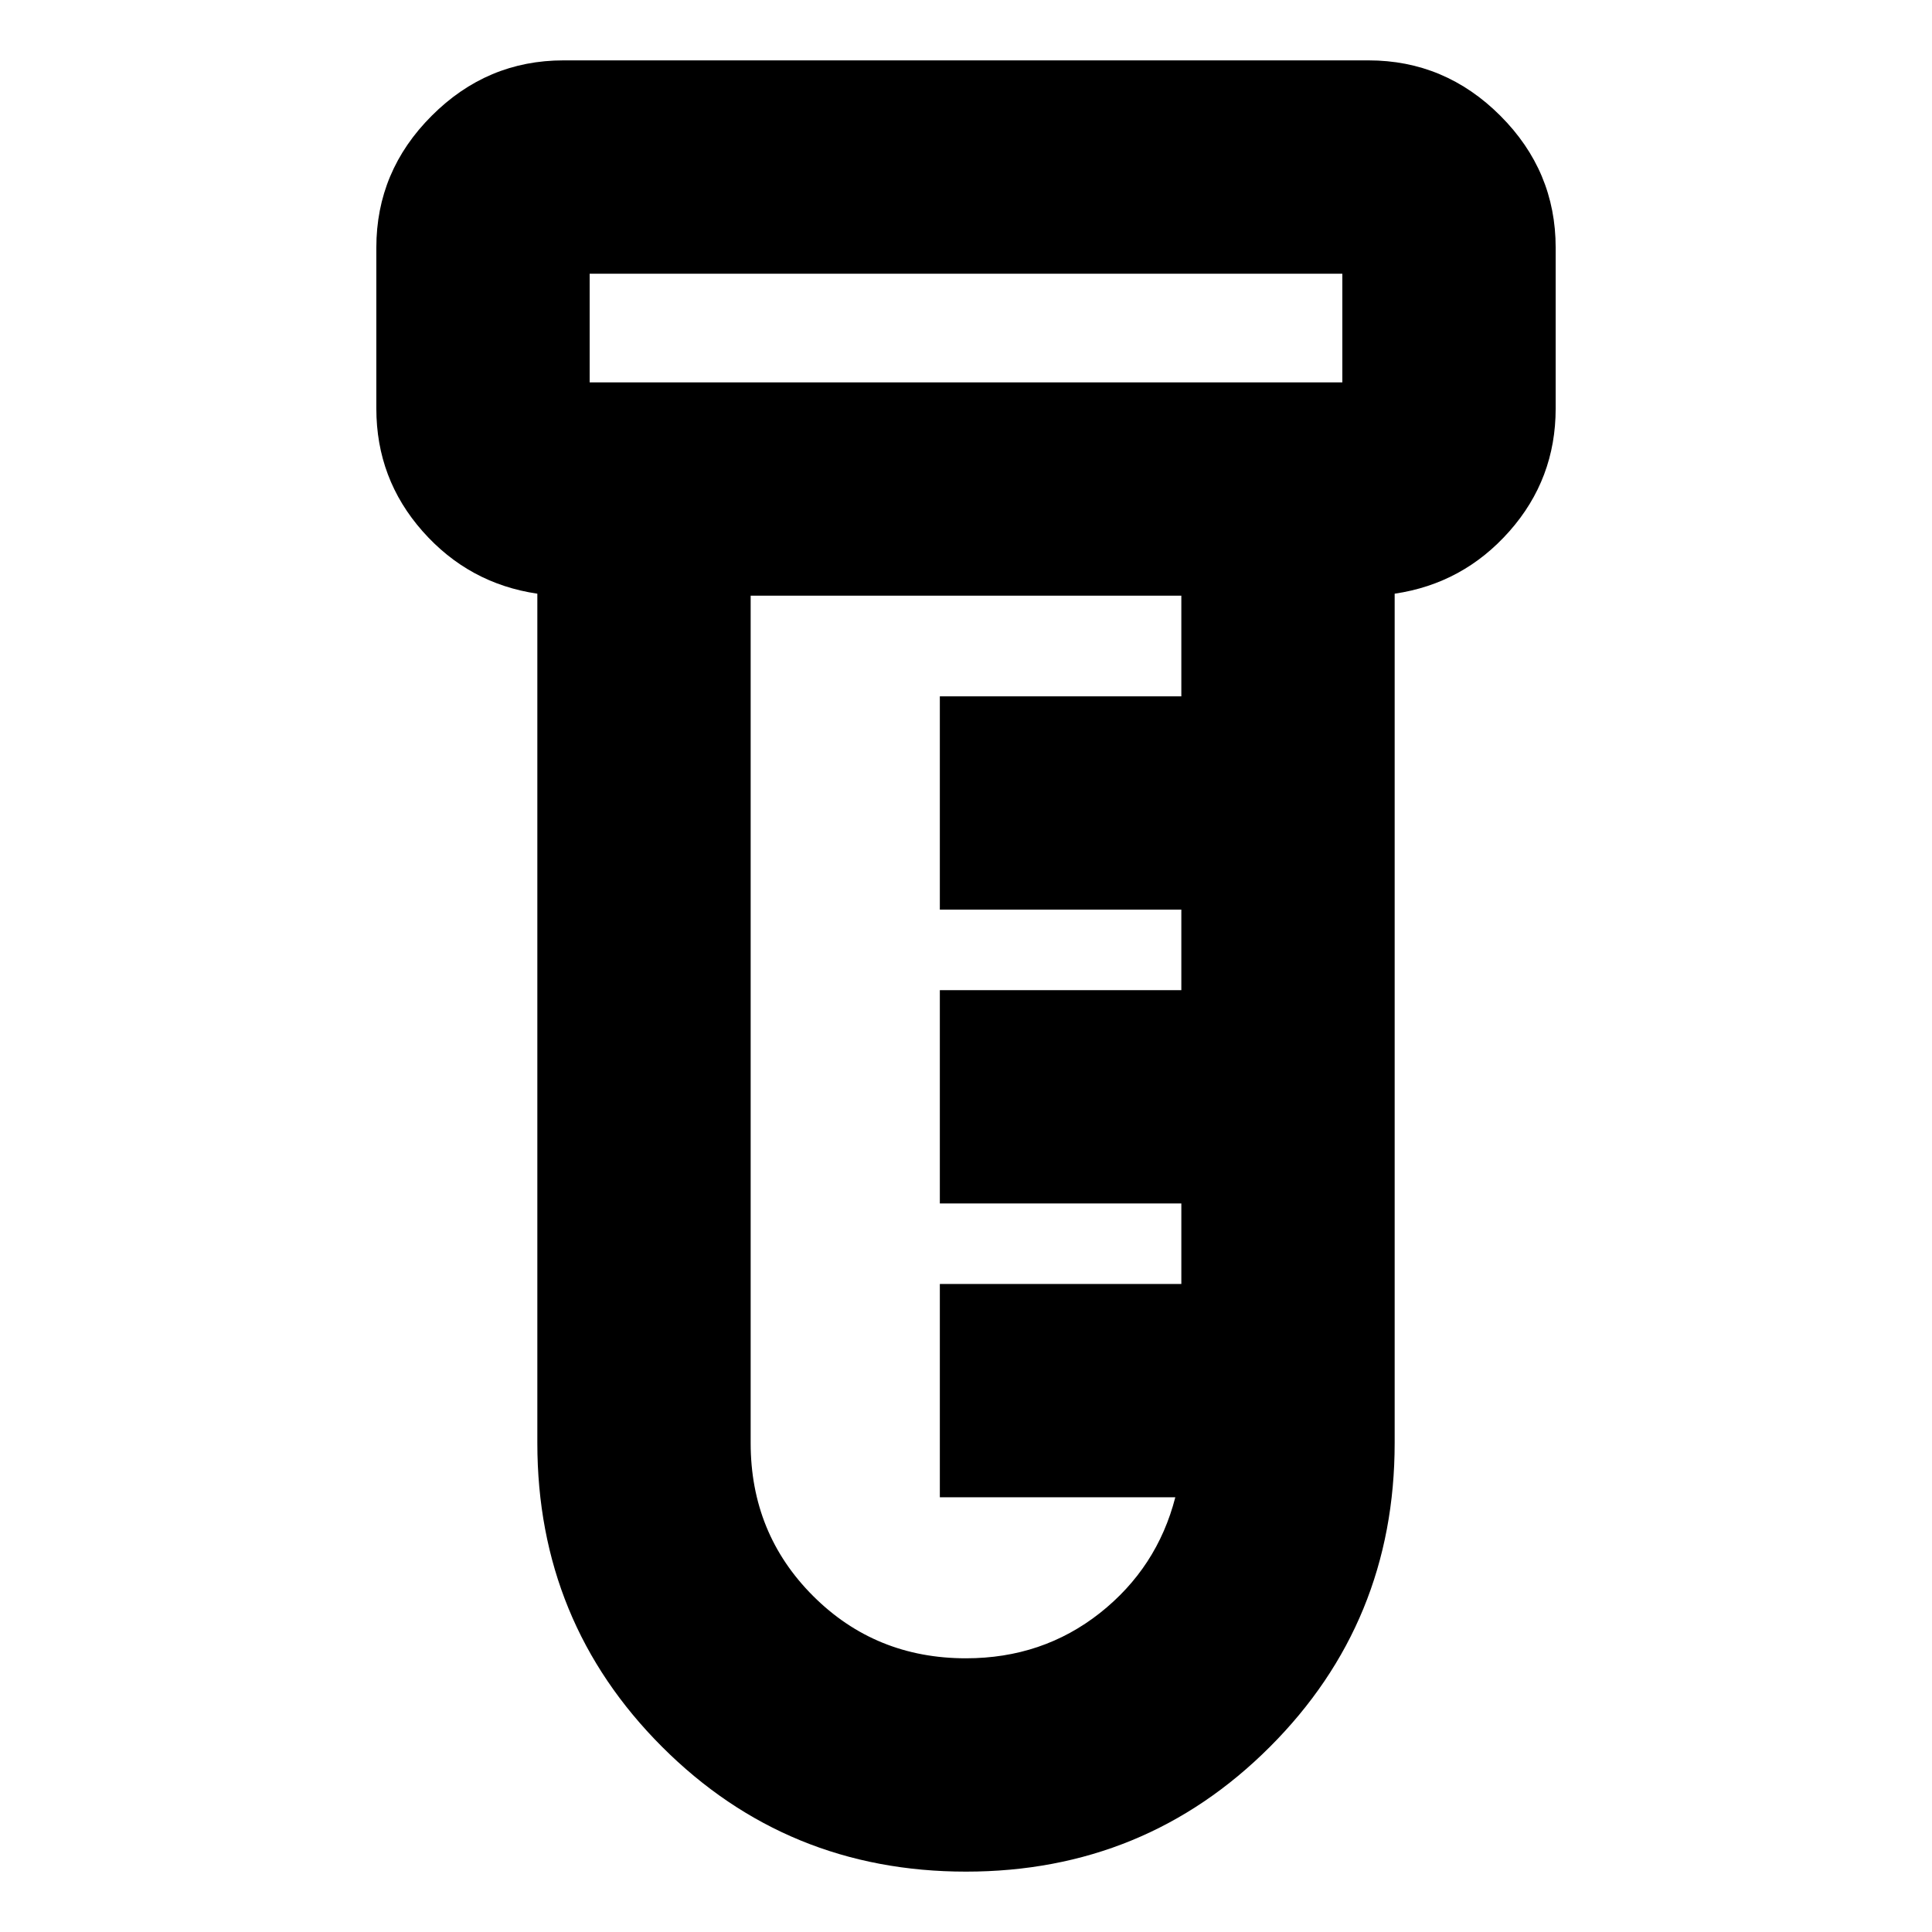 <svg xmlns="http://www.w3.org/2000/svg" height="24" width="24"><path d="M12 23.25q-2.225 0-3.775-1.55-1.55-1.55-1.55-3.775V7.375Q5.825 7.25 5.25 6.6q-.575-.65-.575-1.525v-2q0-.95.688-1.637Q6.05.75 7 .75h10q.95 0 1.638.688.687.687.687 1.637v2q0 .875-.575 1.525-.575.65-1.425.775v10.55q0 2.225-1.55 3.775-1.55 1.55-3.775 1.55ZM7.325 4.75h9.35V3.4h-9.35v1.35ZM12 20.6q.95 0 1.663-.562.712-.563.937-1.438h-2.925v-2.65h3v-1h-3V12.3h3v-1h-3V8.65h3V7.4h-5.35v10.525q0 1.125.775 1.9.775.775 1.9.775ZM7.325 4.75V3.4v1.35Z"/></svg>